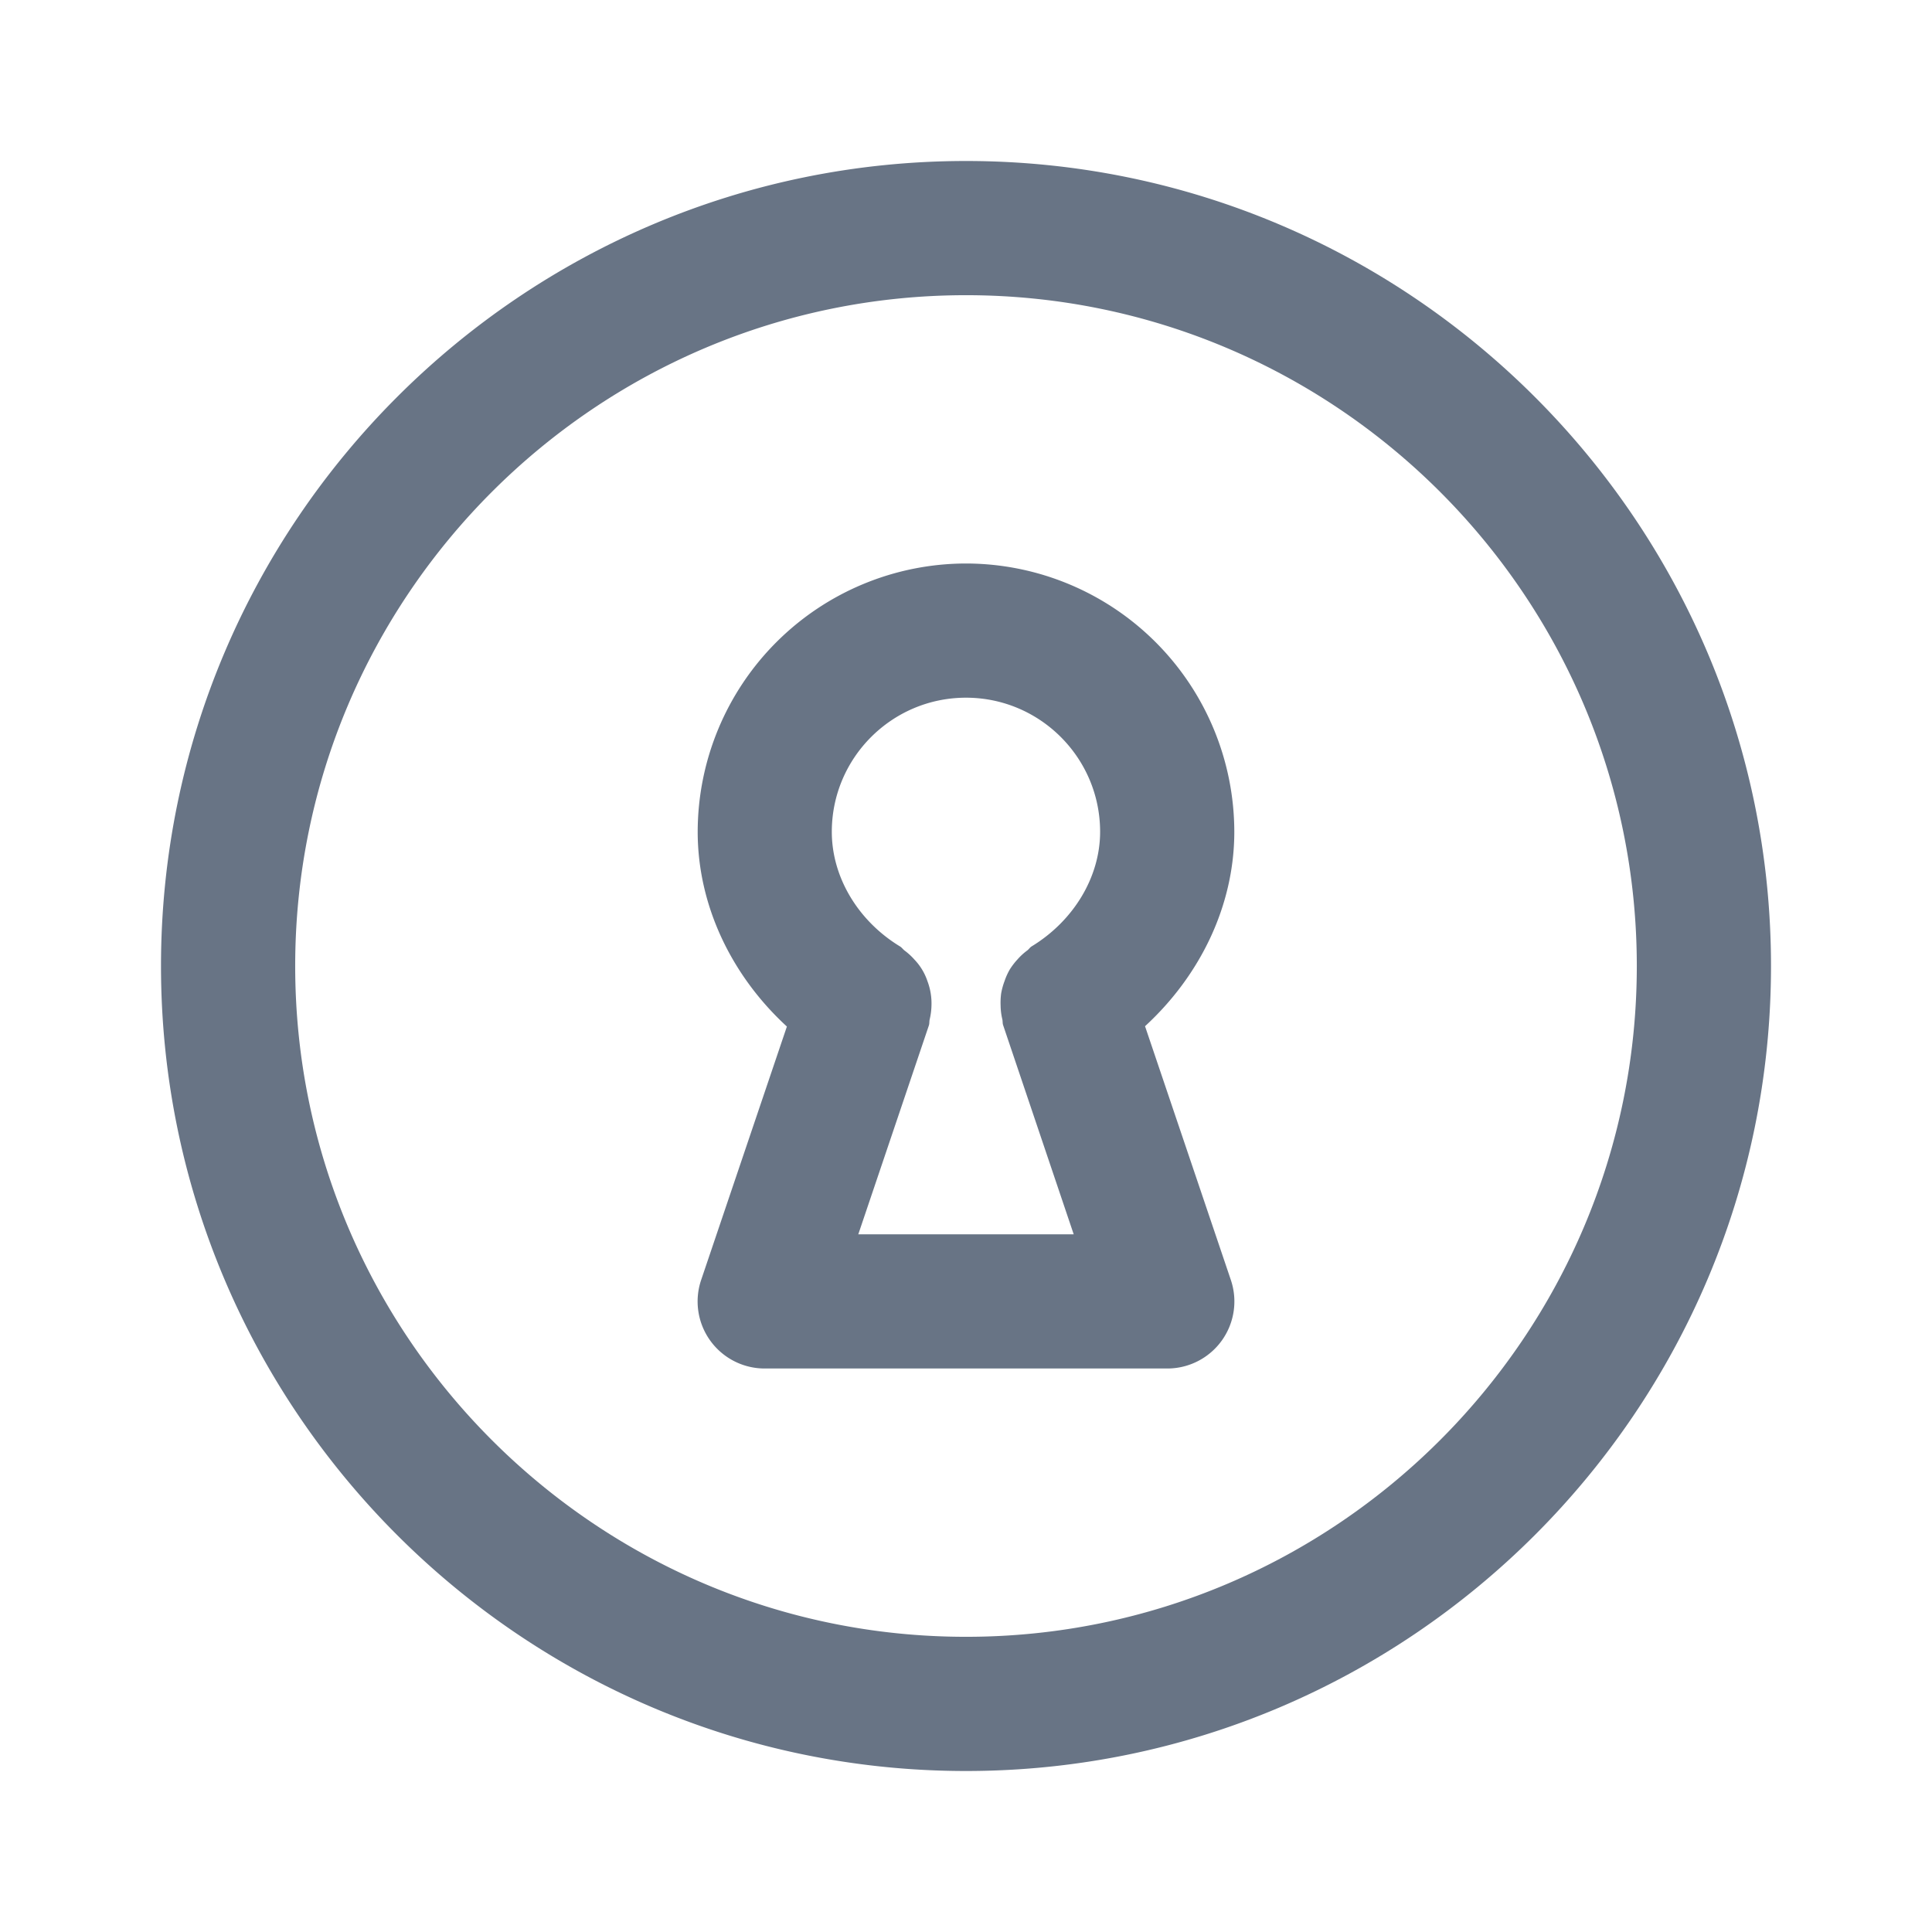 <svg xmlns="http://www.w3.org/2000/svg" fill="none" viewBox="0 0 24 24"><path fill="#687485" fill-rule="evenodd" d="M12 22C6.486 22 2 17.514 2 12S6.486 2 12 2s10 4.486 10 10-4.486 10-10 10Zm0-18.333c-4.595 0-8.333 3.738-8.333 8.333 0 4.595 3.738 8.333 8.333 8.333 4.595 0 8.333-3.738 8.333-8.333 0-4.595-3.738-8.333-8.333-8.333Zm2.224 9.081L15.29 15.9a.833.833 0 0 1-.79 1.1h-5a.833.833 0 0 1-.79-1.1l1.065-3.148c-.688-.632-1.108-1.504-1.108-2.419A3.337 3.337 0 0 1 12 7a3.337 3.337 0 0 1 3.333 3.333c0 .912-.42 1.782-1.109 2.415ZM12 8.667c-.92 0-1.667.747-1.667 1.666 0 .562.325 1.107.849 1.425.022.014.035.035.055.05a.81.81 0 0 1 .124.114.714.714 0 0 1 .16.266.782.782 0 0 1 .05.307.827.827 0 0 1-.022.168c-.006.024-.002.05-.01.075l-.877 2.595h2.676l-.877-2.599c-.008-.024-.004-.049-.01-.073a.762.762 0 0 1-.021-.168.854.854 0 0 1 .007-.154.867.867 0 0 1 .042-.152.793.793 0 0 1 .065-.144.848.848 0 0 1 .094-.123.766.766 0 0 1 .124-.114c.02-.015.032-.037.054-.05.525-.32.85-.865.85-1.423 0-.919-.747-1.666-1.666-1.666Z" clip-rule="evenodd"/></svg>